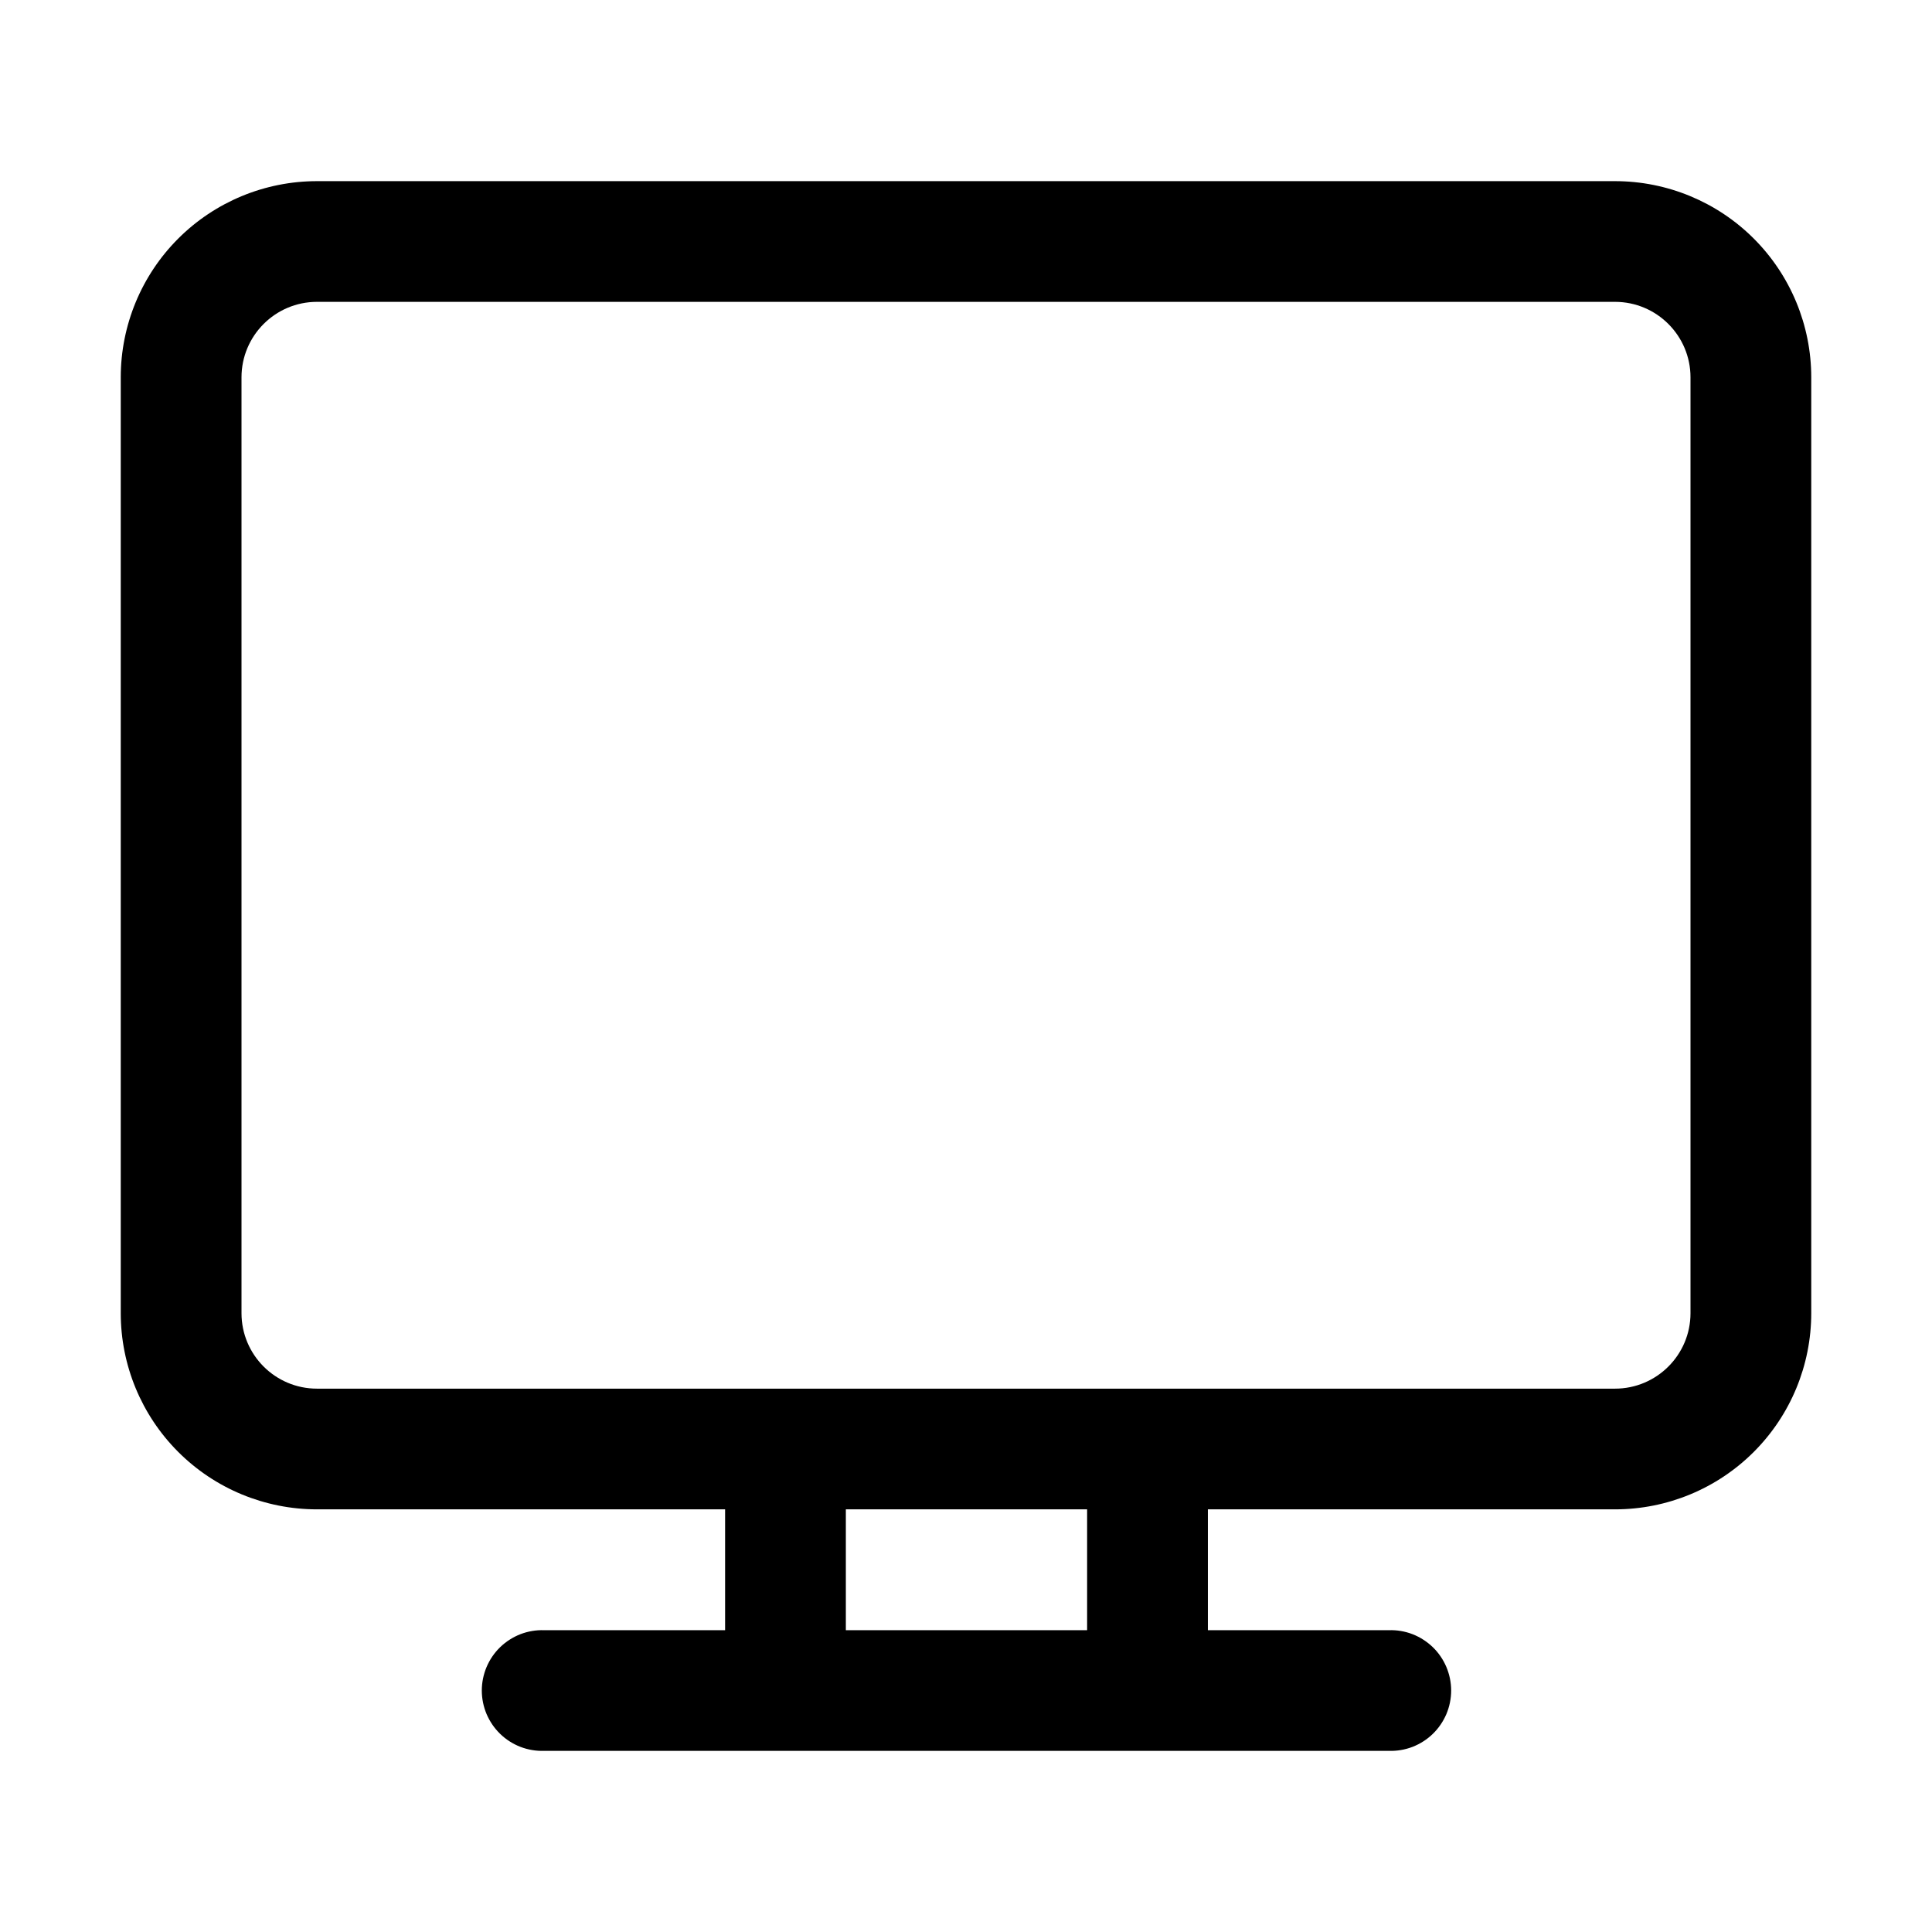 <svg width="42" height="42" viewBox="0 0 42 42" fill="none" xmlns="http://www.w3.org/2000/svg">
<path d="M6.891 3.938C5.759 3.938 4.674 4.387 3.874 5.187C3.074 5.987 2.625 7.072 2.625 8.203V28.547C2.625 29.678 3.074 30.763 3.874 31.563C4.674 32.363 5.759 32.812 6.891 32.812H15.763V35.439H11.828C11.652 35.433 11.477 35.463 11.313 35.526C11.149 35.59 11 35.686 10.873 35.808C10.747 35.93 10.647 36.077 10.578 36.239C10.51 36.401 10.474 36.575 10.474 36.751C10.474 36.926 10.51 37.101 10.578 37.263C10.647 37.424 10.747 37.571 10.873 37.693C11 37.816 11.149 37.911 11.313 37.975C11.477 38.038 11.652 38.068 11.828 38.062H30.193C30.369 38.068 30.544 38.038 30.708 37.975C30.872 37.911 31.021 37.816 31.148 37.693C31.274 37.571 31.374 37.424 31.443 37.263C31.511 37.101 31.547 36.926 31.547 36.751C31.547 36.575 31.511 36.401 31.443 36.239C31.374 36.077 31.274 35.93 31.148 35.808C31.021 35.686 30.872 35.59 30.708 35.526C30.544 35.463 30.369 35.433 30.193 35.439H26.258V32.812H35.109C36.241 32.812 37.326 32.363 38.126 31.563C38.926 30.763 39.375 29.678 39.375 28.547V8.203C39.375 7.072 38.926 5.987 38.126 5.187C37.326 4.387 36.241 3.938 35.109 3.938H6.891ZM23.633 32.812V35.439H18.388V32.812H23.633ZM5.25 8.203C5.25 7.298 5.985 6.562 6.891 6.562H35.109C36.015 6.562 36.75 7.298 36.75 8.203V28.547C36.75 29.453 36.015 30.188 35.109 30.188H6.891C5.985 30.188 5.25 29.453 5.25 28.547V8.203Z" fill="black"/>
</svg>
